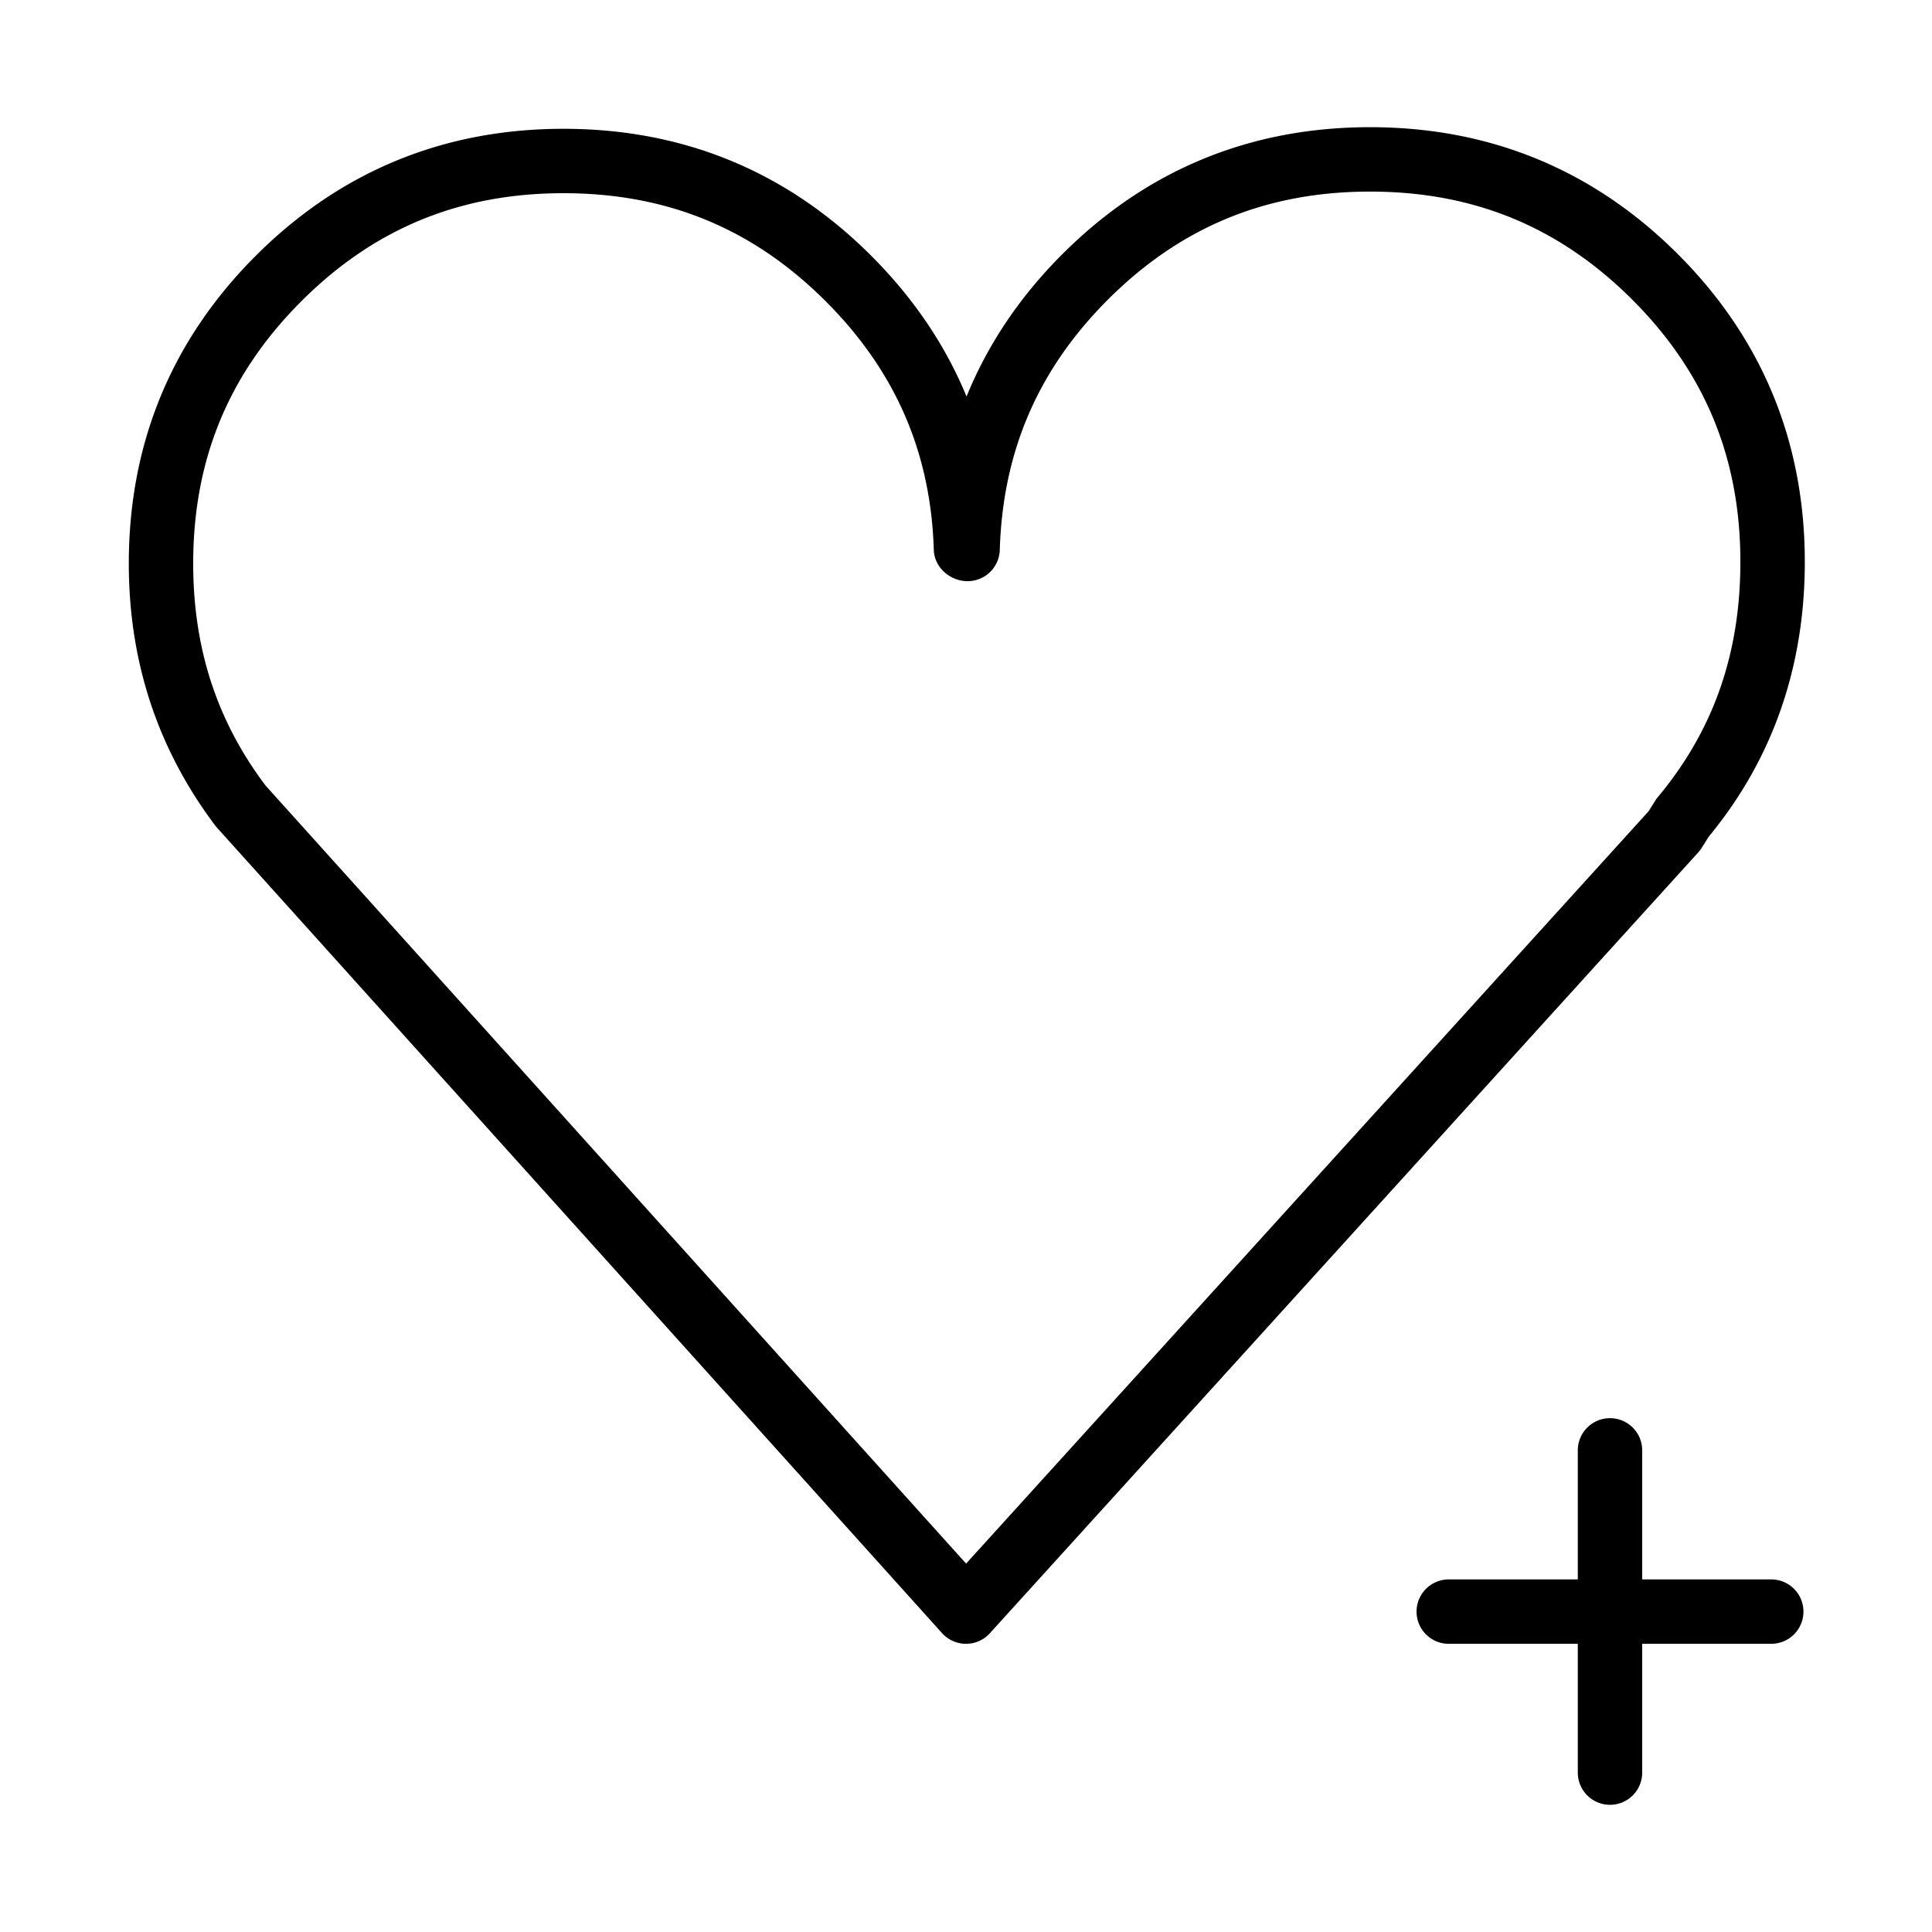 <svg class="svg-icon" style="width: 1em; height: 1em;vertical-align: middle;fill: currentColor;overflow: hidden;" viewBox="0 0 1024 1024" version="1.1" xmlns="http://www.w3.org/2000/svg"><path d="M853.333 956.587a17.067 17.067 0 0 1-17.067-17.067v-68.267h-68.267a17.067 17.067 0 1 1 0-34.133h68.267v-68.267a17.067 17.067 0 1 1 34.133 0v68.267h68.267a17.067 17.067 0 1 1 0 34.133h-68.267v68.267a17.067 17.067 0 0 1-17.067 17.067z m-341.333-85.333h-0.034a17.084 17.084 0 0 1-12.646-5.649l-384.853-427.52C83.49 397.124 68.267 350.601 68.267 298.667c0-63.59 22.647-118.46 67.294-163.106S235.076 68.267 298.667 68.267s118.46 22.647 163.106 67.294c22.391 22.391 39.27 47.326 50.517 74.598 11.264-27.682 28.228-52.907 50.79-75.452 44.612-44.646 99.499-67.294 163.106-67.294 63.59 0 118.443 22.647 163.123 67.294 44.646 44.646 67.277 99.533 67.277 163.106 0 55.774-17.152 104.772-50.978 145.698l-3.669 5.854a16.691 16.691 0 0 1-1.826 2.423l-375.467 413.867c-3.243 3.567-7.834 5.598-12.646 5.598zM298.667 102.4c-54.972 0-100.42 18.739-138.974 57.293S102.4 243.695 102.4 298.667c0 44.971 12.544 83.49 38.383 117.726l371.268 412.348 361.745-398.763 3.465-5.53a16.674 16.674 0 0 1 1.365-1.894c29.491-35.294 43.81-76.083 43.81-124.74 0-54.955-18.739-100.42-57.276-138.974-38.571-38.554-84.019-57.293-138.991-57.293-54.989 0-100.437 18.739-138.974 57.293-36.966 36.949-55.706 80.35-57.293 132.659a17.067 17.067 0 0 1-17.067 16.538c-9.233 0-17.63-7.322-17.903-16.538-1.587-51.729-20.326-94.839-57.293-131.823C399.087 121.139 353.638 102.4 298.667 102.4z"  /></svg>